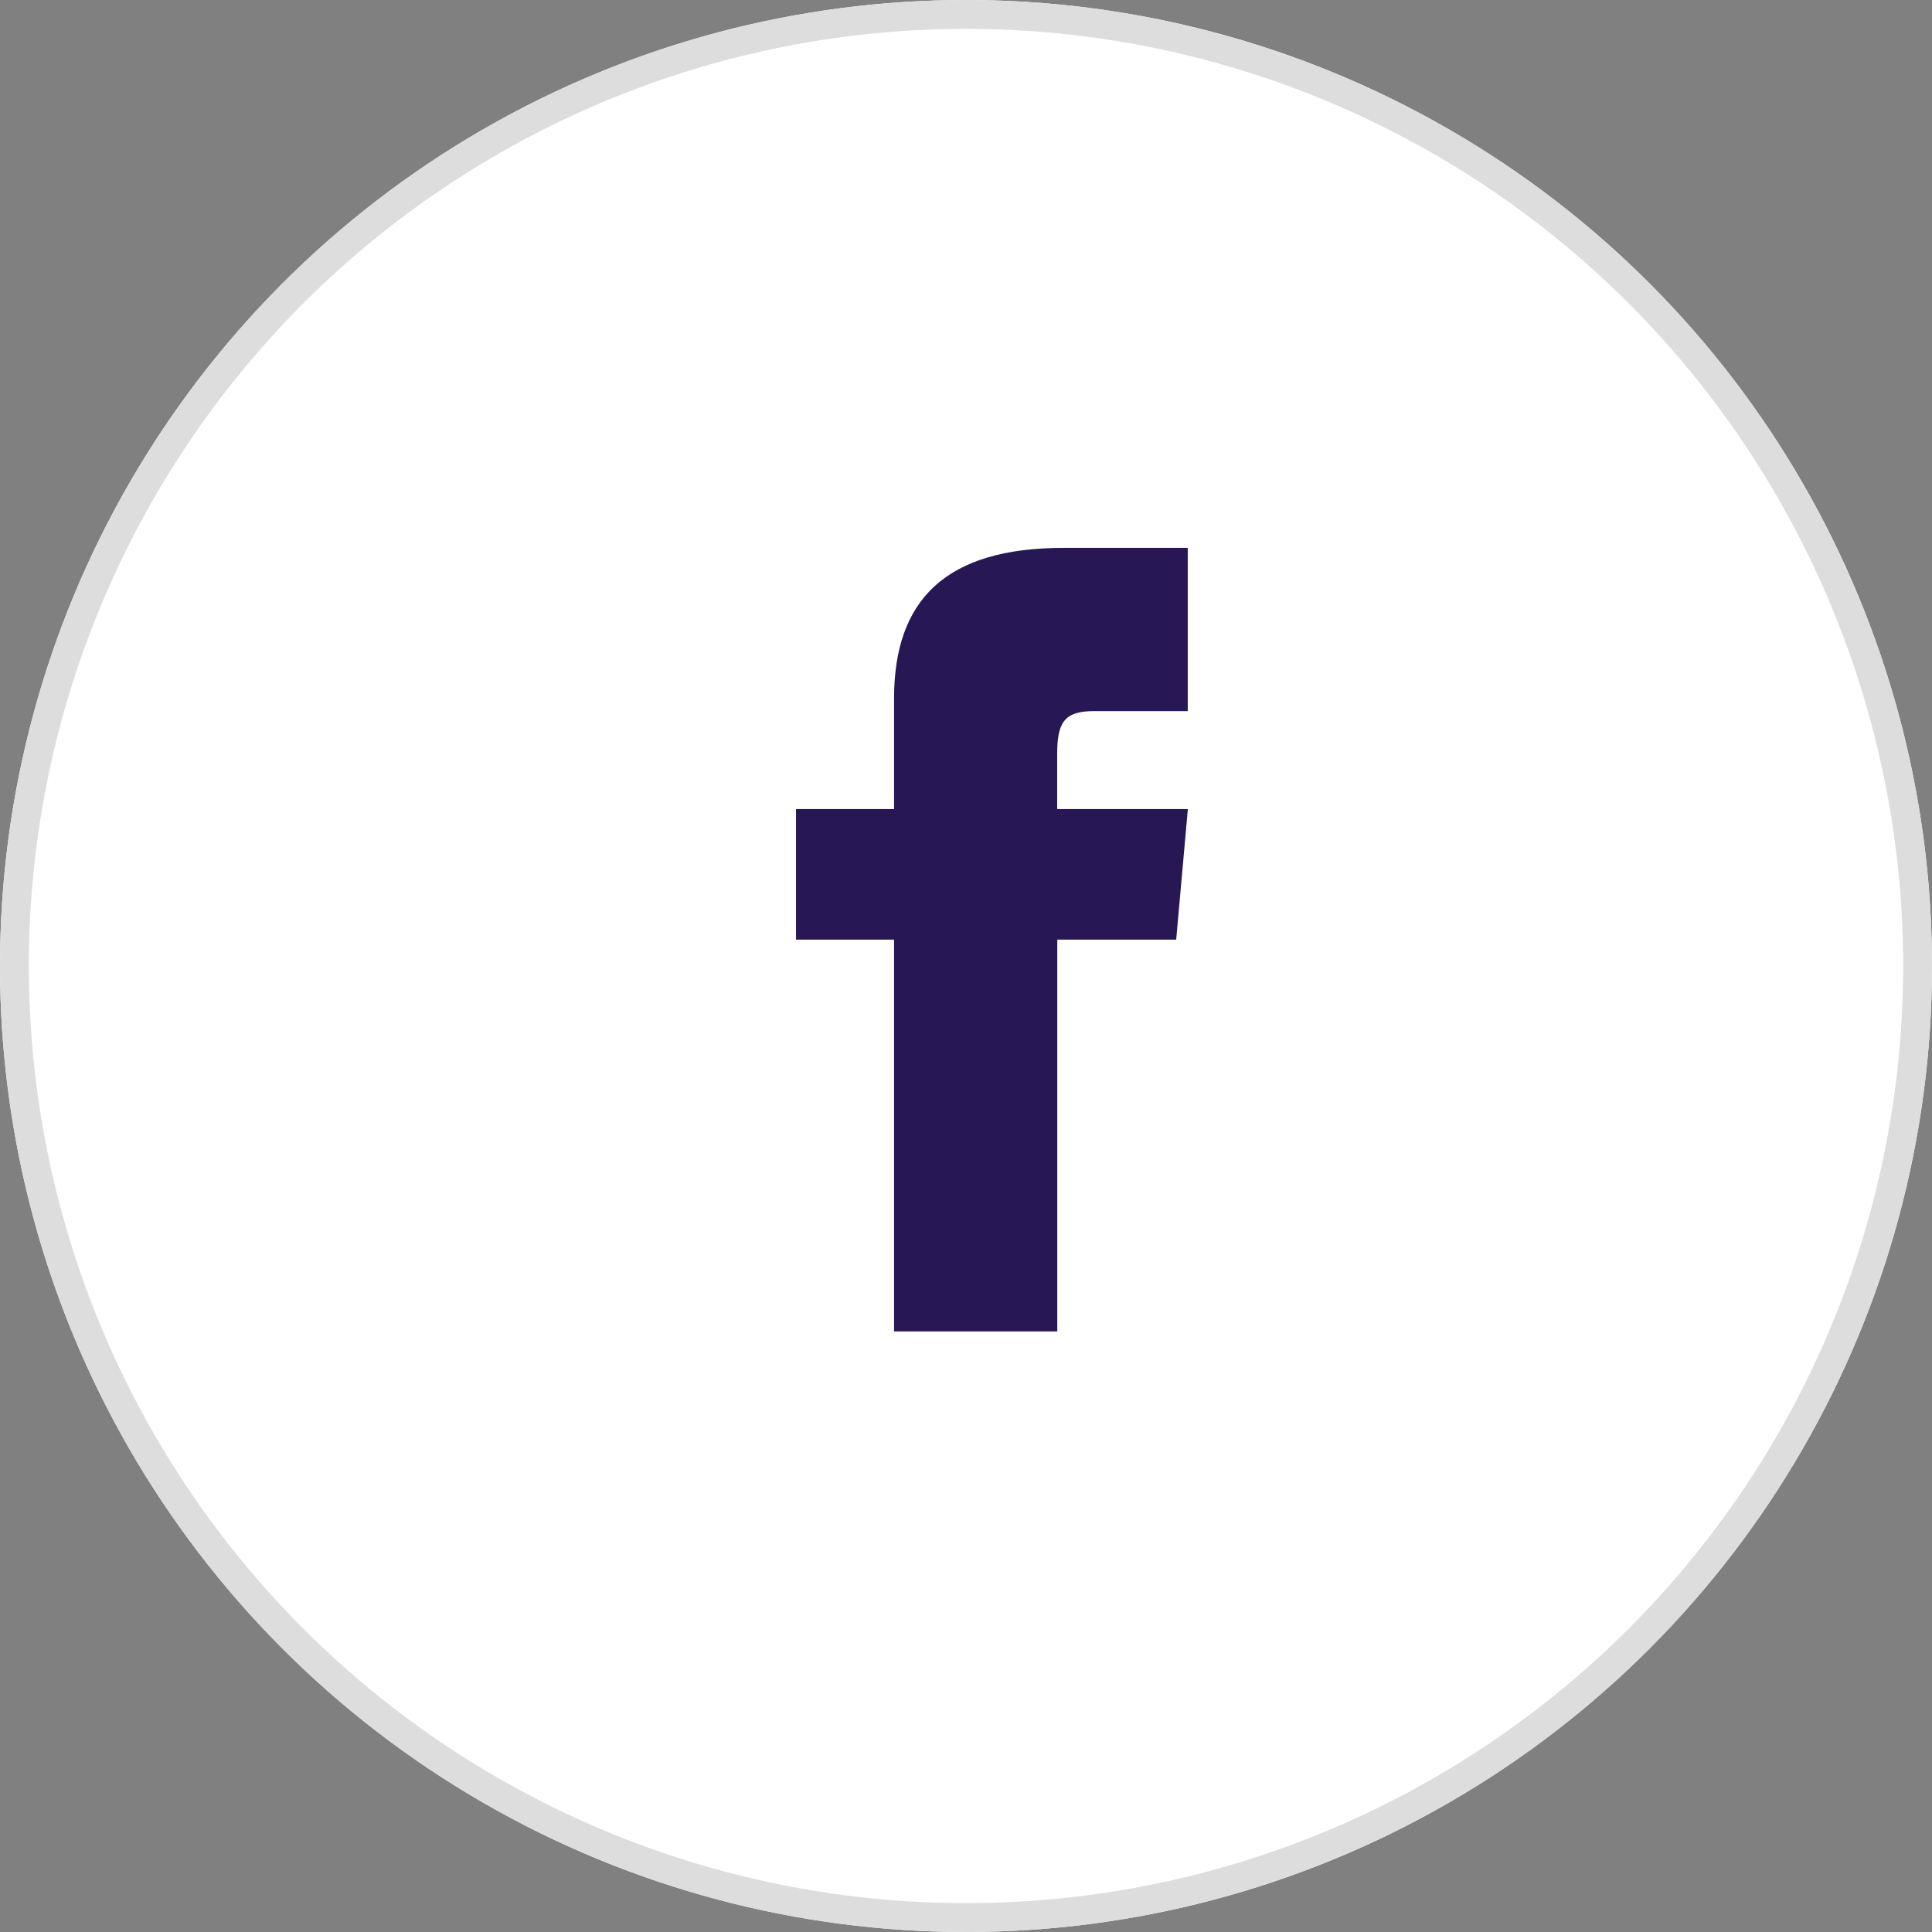 <svg xmlns="http://www.w3.org/2000/svg" width="67" height="67" viewBox="0 0 67 67">
  <rect x="0" y="0" width="67" height="67" fill="#808080" stroke="none"/>
  <g id="그룹_4206" data-name="그룹 4206" transform="translate(-89 -481)">
    <g id="타원_43" data-name="타원 43" transform="translate(89 481)" fill="#fff" stroke="#ddd" stroke-width="1">
      <circle cx="33.5" cy="33.5" r="33.5" stroke="none"/>
      <circle cx="33.5" cy="33.5" r="33" fill="none"/>
    </g>
    <path id="iconmonstr-facebook-1" d="M9.4,9.057H6v4.529H9.4V27.172h5.661V13.586h4.123l.405-4.529H15.057V7.17c0-1.081.217-1.509,1.262-1.509h3.266V0H15.275C11.2,0,9.4,1.792,9.4,5.225Z" transform="translate(110.605 500)" fill="#281755"/>
  </g>
</svg>
